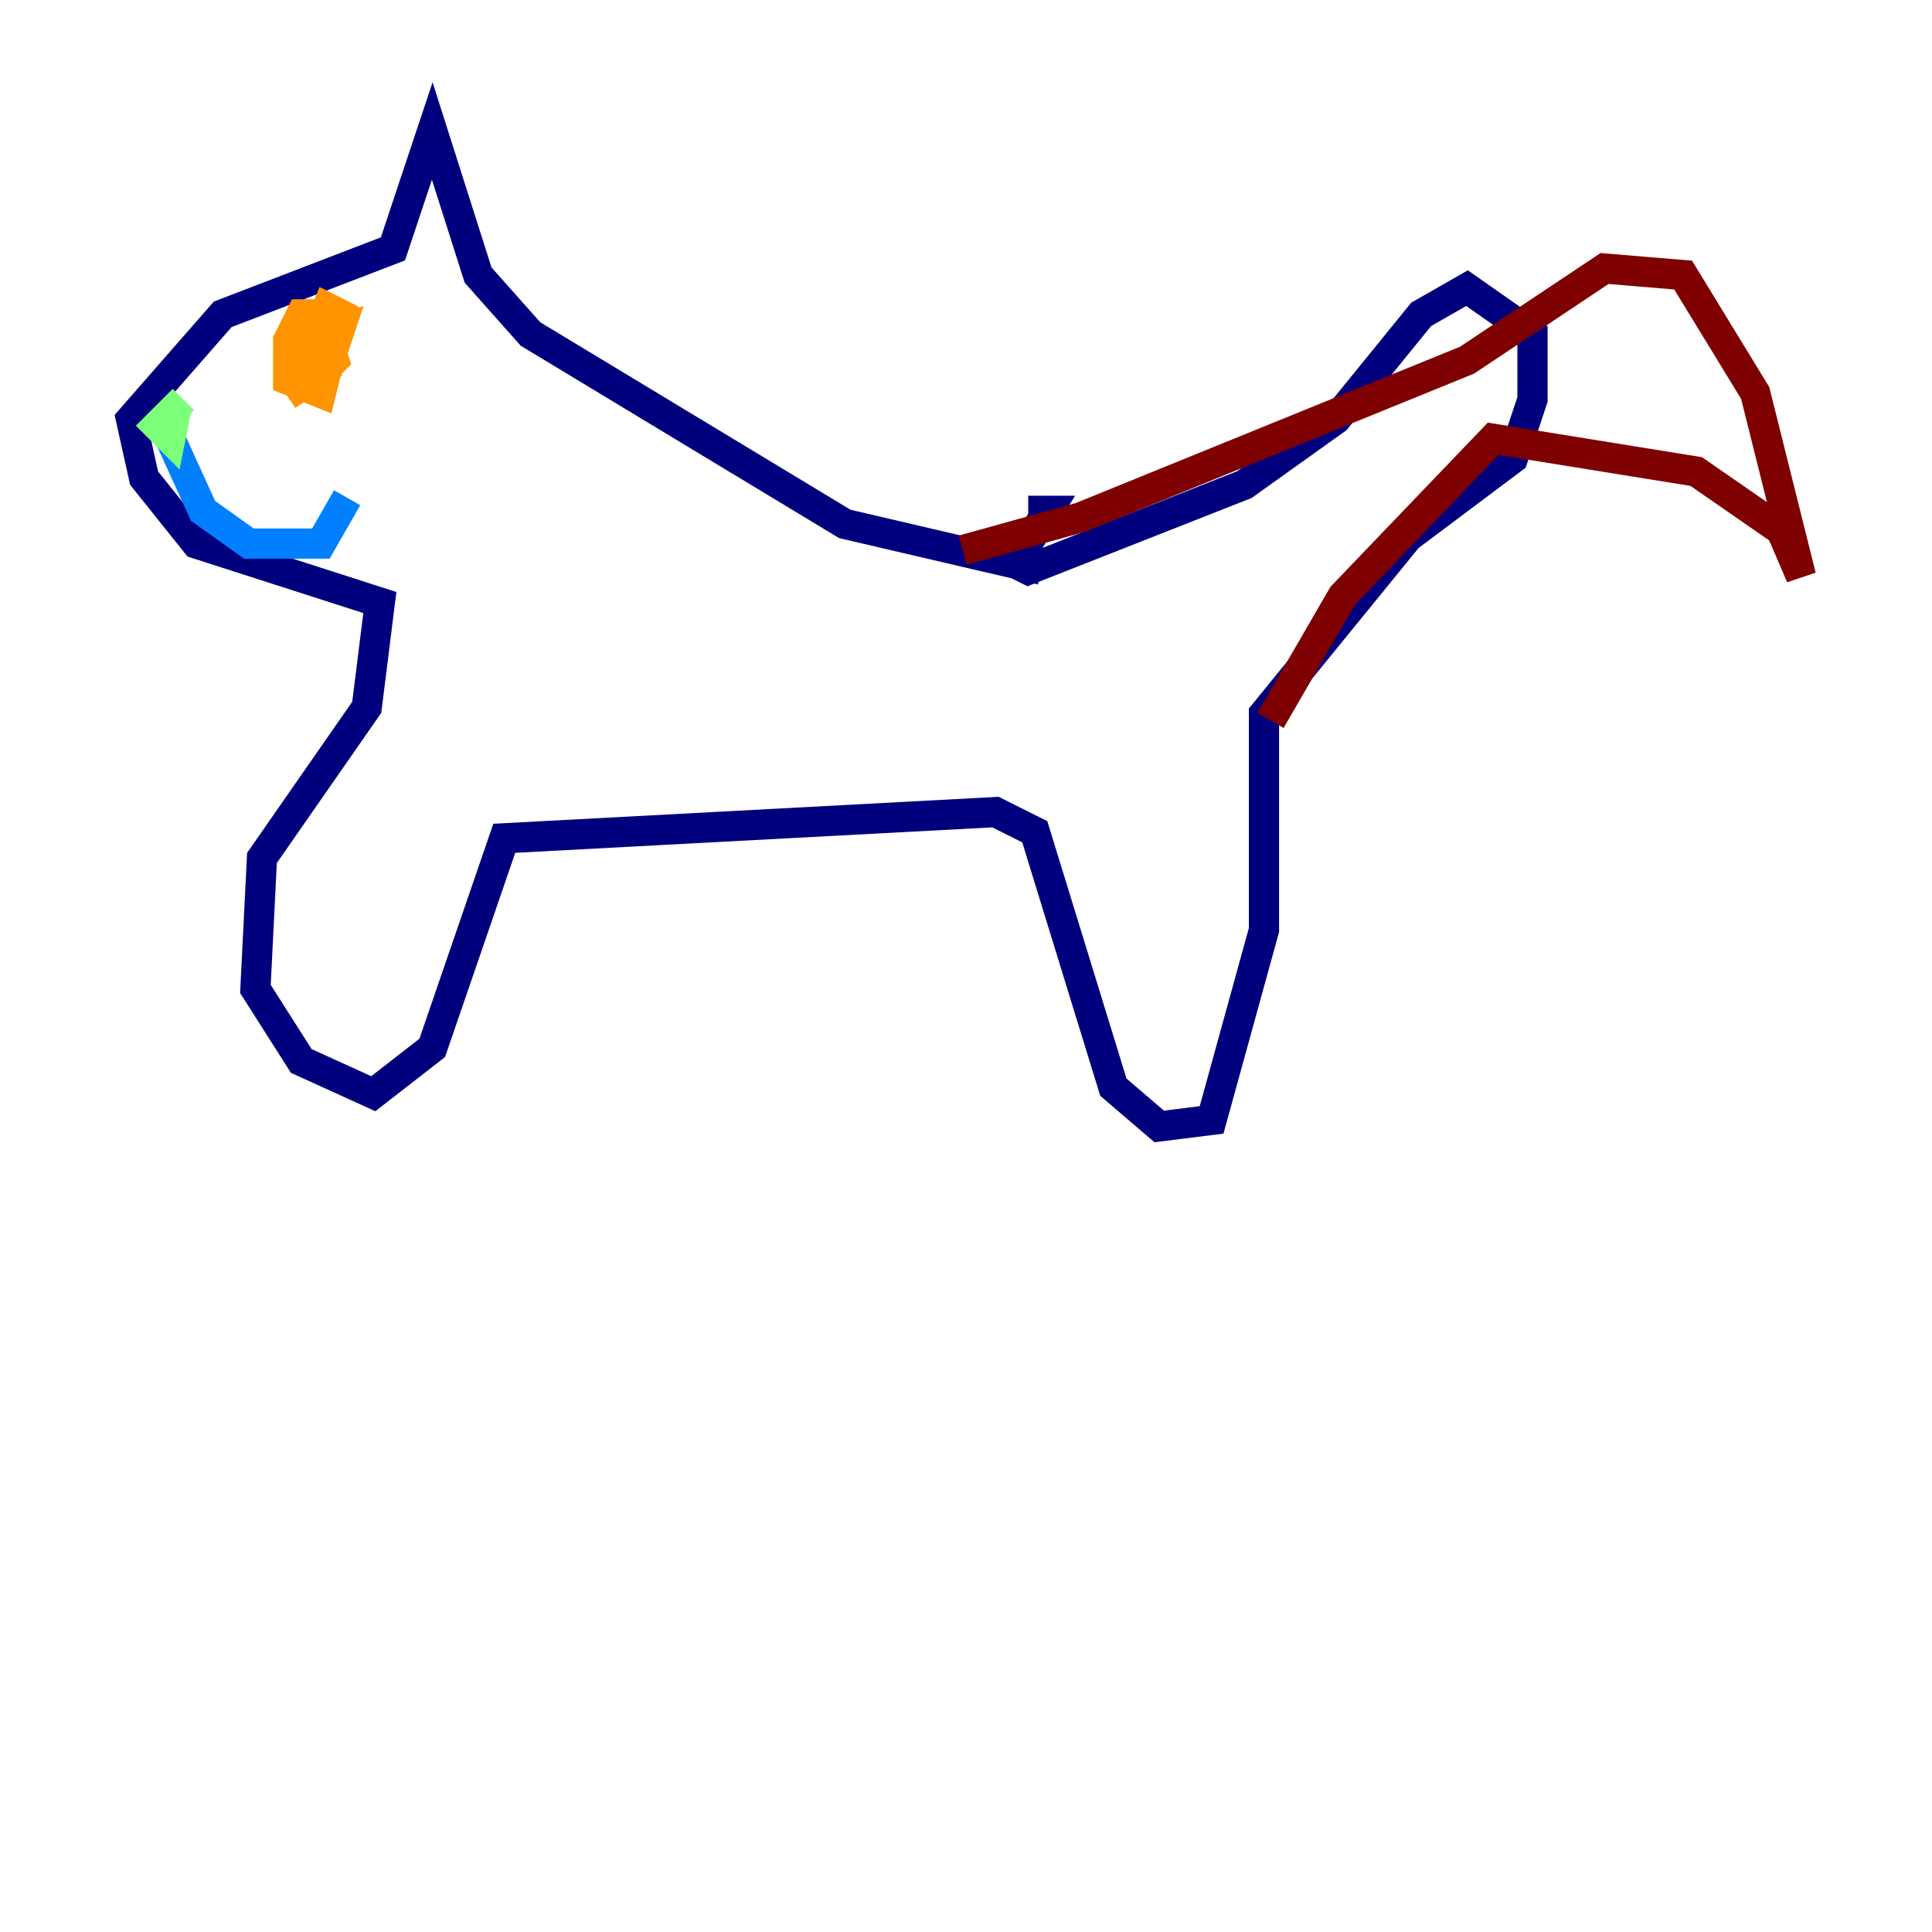 <?xml version="1.0" encoding="utf-8" ?>
<svg baseProfile="tiny" height="128" version="1.2" viewBox="0,0,128,128" width="128" xmlns="http://www.w3.org/2000/svg" xmlns:ev="http://www.w3.org/2001/xml-events" xmlns:xlink="http://www.w3.org/1999/xlink"><defs /><polyline fill="none" points="68.122,33.844 69.424,33.844 67.254,37.315 68.122,37.749 82.441,32.108 88.515,27.77 94.156,20.827 97.193,19.091 101.532,22.129 101.532,26.468 100.231,30.373 93.288,35.58 83.742,47.295 83.742,61.614 80.271,74.197 76.8,74.63 73.763,72.027 68.556,55.105 65.953,53.803 33.41,55.539 28.637,69.424 24.732,72.461 19.959,70.291 16.922,65.519 17.356,56.841 24.298,46.861 25.166,39.919 13.017,36.014 9.546,31.675 8.678,27.77 14.752,20.827 26.034,16.488 28.637,8.678 31.675,18.224 35.146,22.129 55.973,34.712 68.99,37.749" stroke="#00007f" stroke-width="2" /><polyline fill="none" points="11.281,29.071 13.451,33.844 16.488,36.014 21.261,36.014 22.997,32.976" stroke="#0080ff" stroke-width="2" /><polyline fill="none" points="12.149,26.468 10.414,28.203 11.281,29.071 11.715,26.902" stroke="#7cff79" stroke-width="2" /><polyline fill="none" points="22.563,20.827 19.959,20.827 19.091,22.563 19.091,25.166 21.261,26.034 22.563,20.827 21.695,20.393 20.827,22.563 21.695,24.298 22.563,21.695 20.827,22.129 21.695,25.166 20.827,21.695 21.261,24.732 22.129,23.864 21.695,22.563 20.393,23.43 19.525,25.166 20.393,26.468" stroke="#ff9400" stroke-width="2" /><polyline fill="none" points="63.783,36.447 71.593,34.278 97.193,23.864 106.305,17.79 111.512,18.224 116.285,26.034 119.322,38.183 118.02,35.146 112.38,31.241 98.929,29.071 88.949,39.485 84.176,47.729" stroke="#7f0000" stroke-width="2" /></svg>